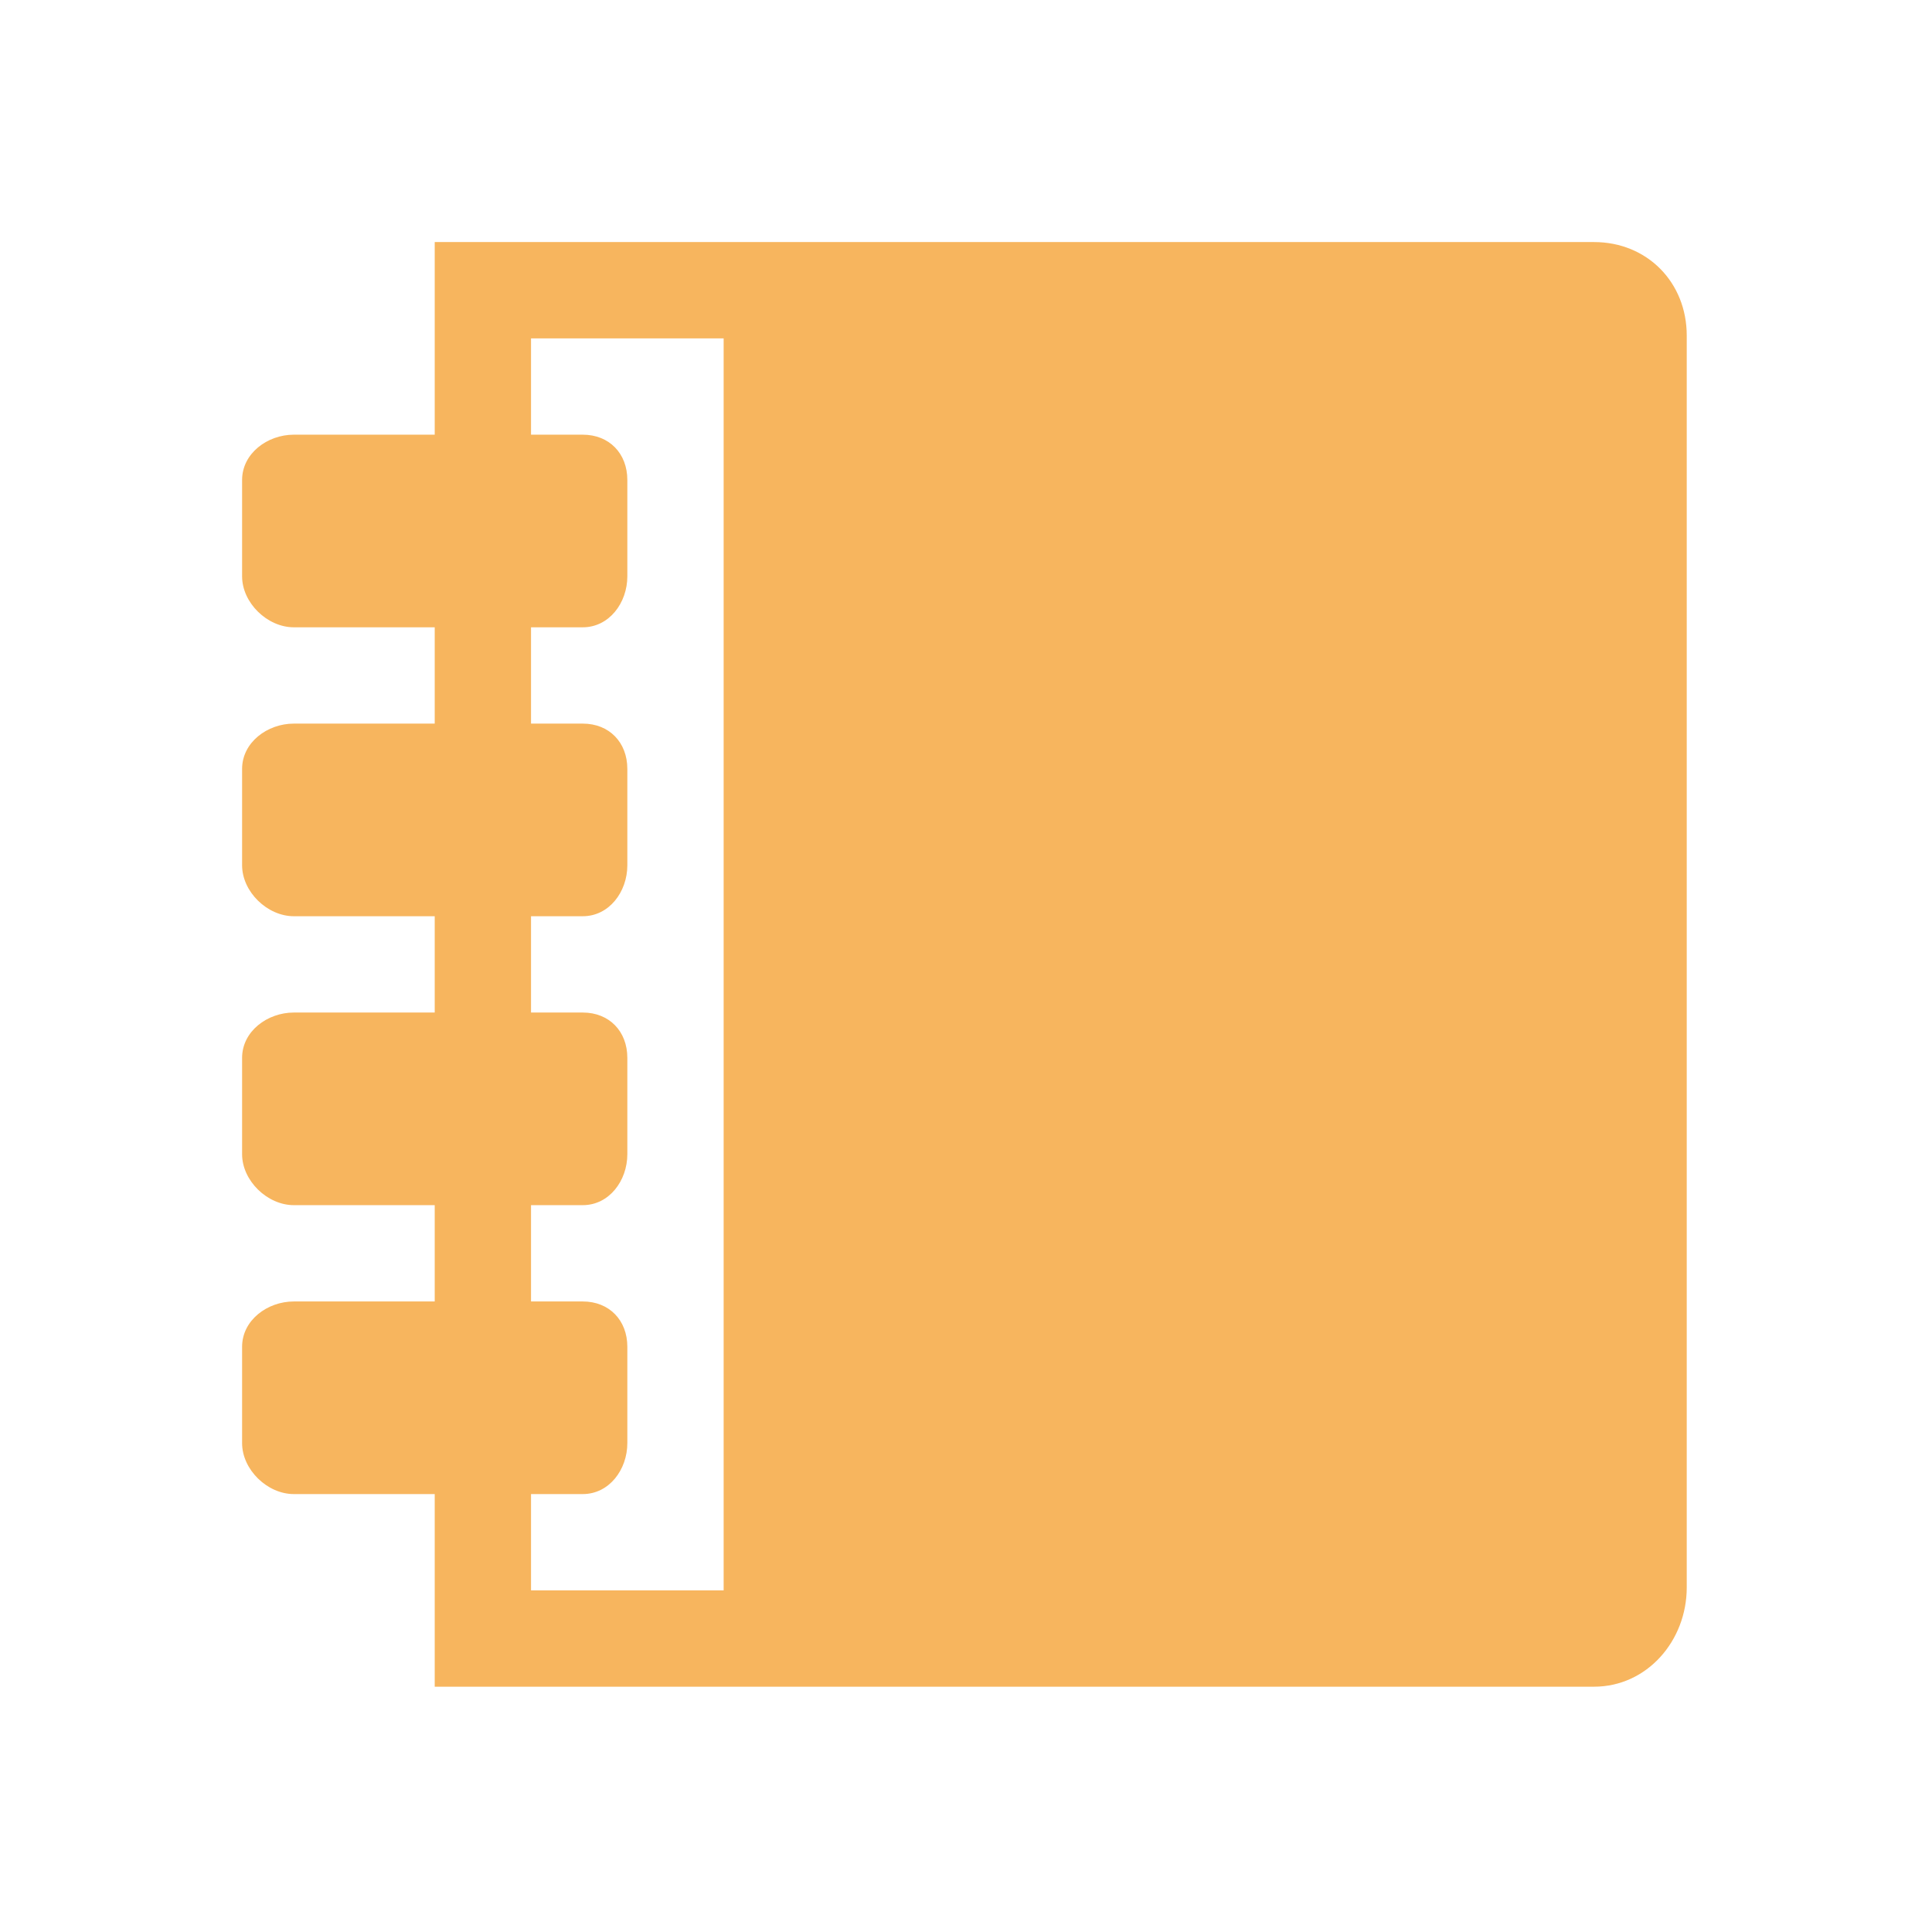 <?xml version="1.0" standalone="no"?><!DOCTYPE svg PUBLIC "-//W3C//DTD SVG 1.1//EN" "http://www.w3.org/Graphics/SVG/1.1/DTD/svg11.dtd"><svg t="1499310053123" class="icon" style="" viewBox="0 0 1024 1024" version="1.1" xmlns="http://www.w3.org/2000/svg" p-id="9156" xmlns:xlink="http://www.w3.org/1999/xlink" width="200" height="200"><defs><style type="text/css"></style></defs><path d="M844.854 128.297 230.409 128.297l0 102.092-74.675 0c-14.058 0-27.417 9.97-27.417 24.027l0 51.046c0 14.057 13.359 27.018 27.417 27.018l74.675 0 0 51.046-74.675 0c-14.058 0-27.417 9.97-27.417 24.027l0 51.046c0 14.057 13.359 27.018 27.417 27.018l74.675 0 0 51.046-74.675 0c-14.058 0-27.417 9.97-27.417 24.027l0 51.047c0 14.057 13.359 27.017 27.417 27.017l74.675 0 0 51.047-74.675 0c-14.058 0-27.417 9.97-27.417 24.026l0 51.047c0 14.057 13.359 27.018 27.417 27.018l74.675 0 0 102.092 614.445 0c28.163 0 49.151-24.426 49.151-52.542L894.006 177.848C894.007 149.633 873.019 128.297 844.854 128.297zM383.547 842.939l-102.092 0 0-51.046 27.417 0c14.007 0 23.628-12.961 23.628-27.018l0-51.047c0-14.056-9.571-24.026-23.628-24.026l-27.417 0 0-51.047 27.417 0c14.007 0 23.628-12.96 23.628-27.017l0-51.047c0-14.057-9.571-24.027-23.628-24.027l-27.417 0 0-51.046 27.417 0c14.007 0 23.628-12.961 23.628-27.018l0-51.046c0-14.057-9.571-24.027-23.628-24.027l-27.417 0 0-51.046 27.417 0c14.007 0 23.628-12.961 23.628-27.018l0-51.046c0-14.058-9.571-24.027-23.628-24.027l-27.417 0 0-51.046 102.092 0L383.547 842.939z" fill="#f7b55e" p-id="9157"></path></svg>